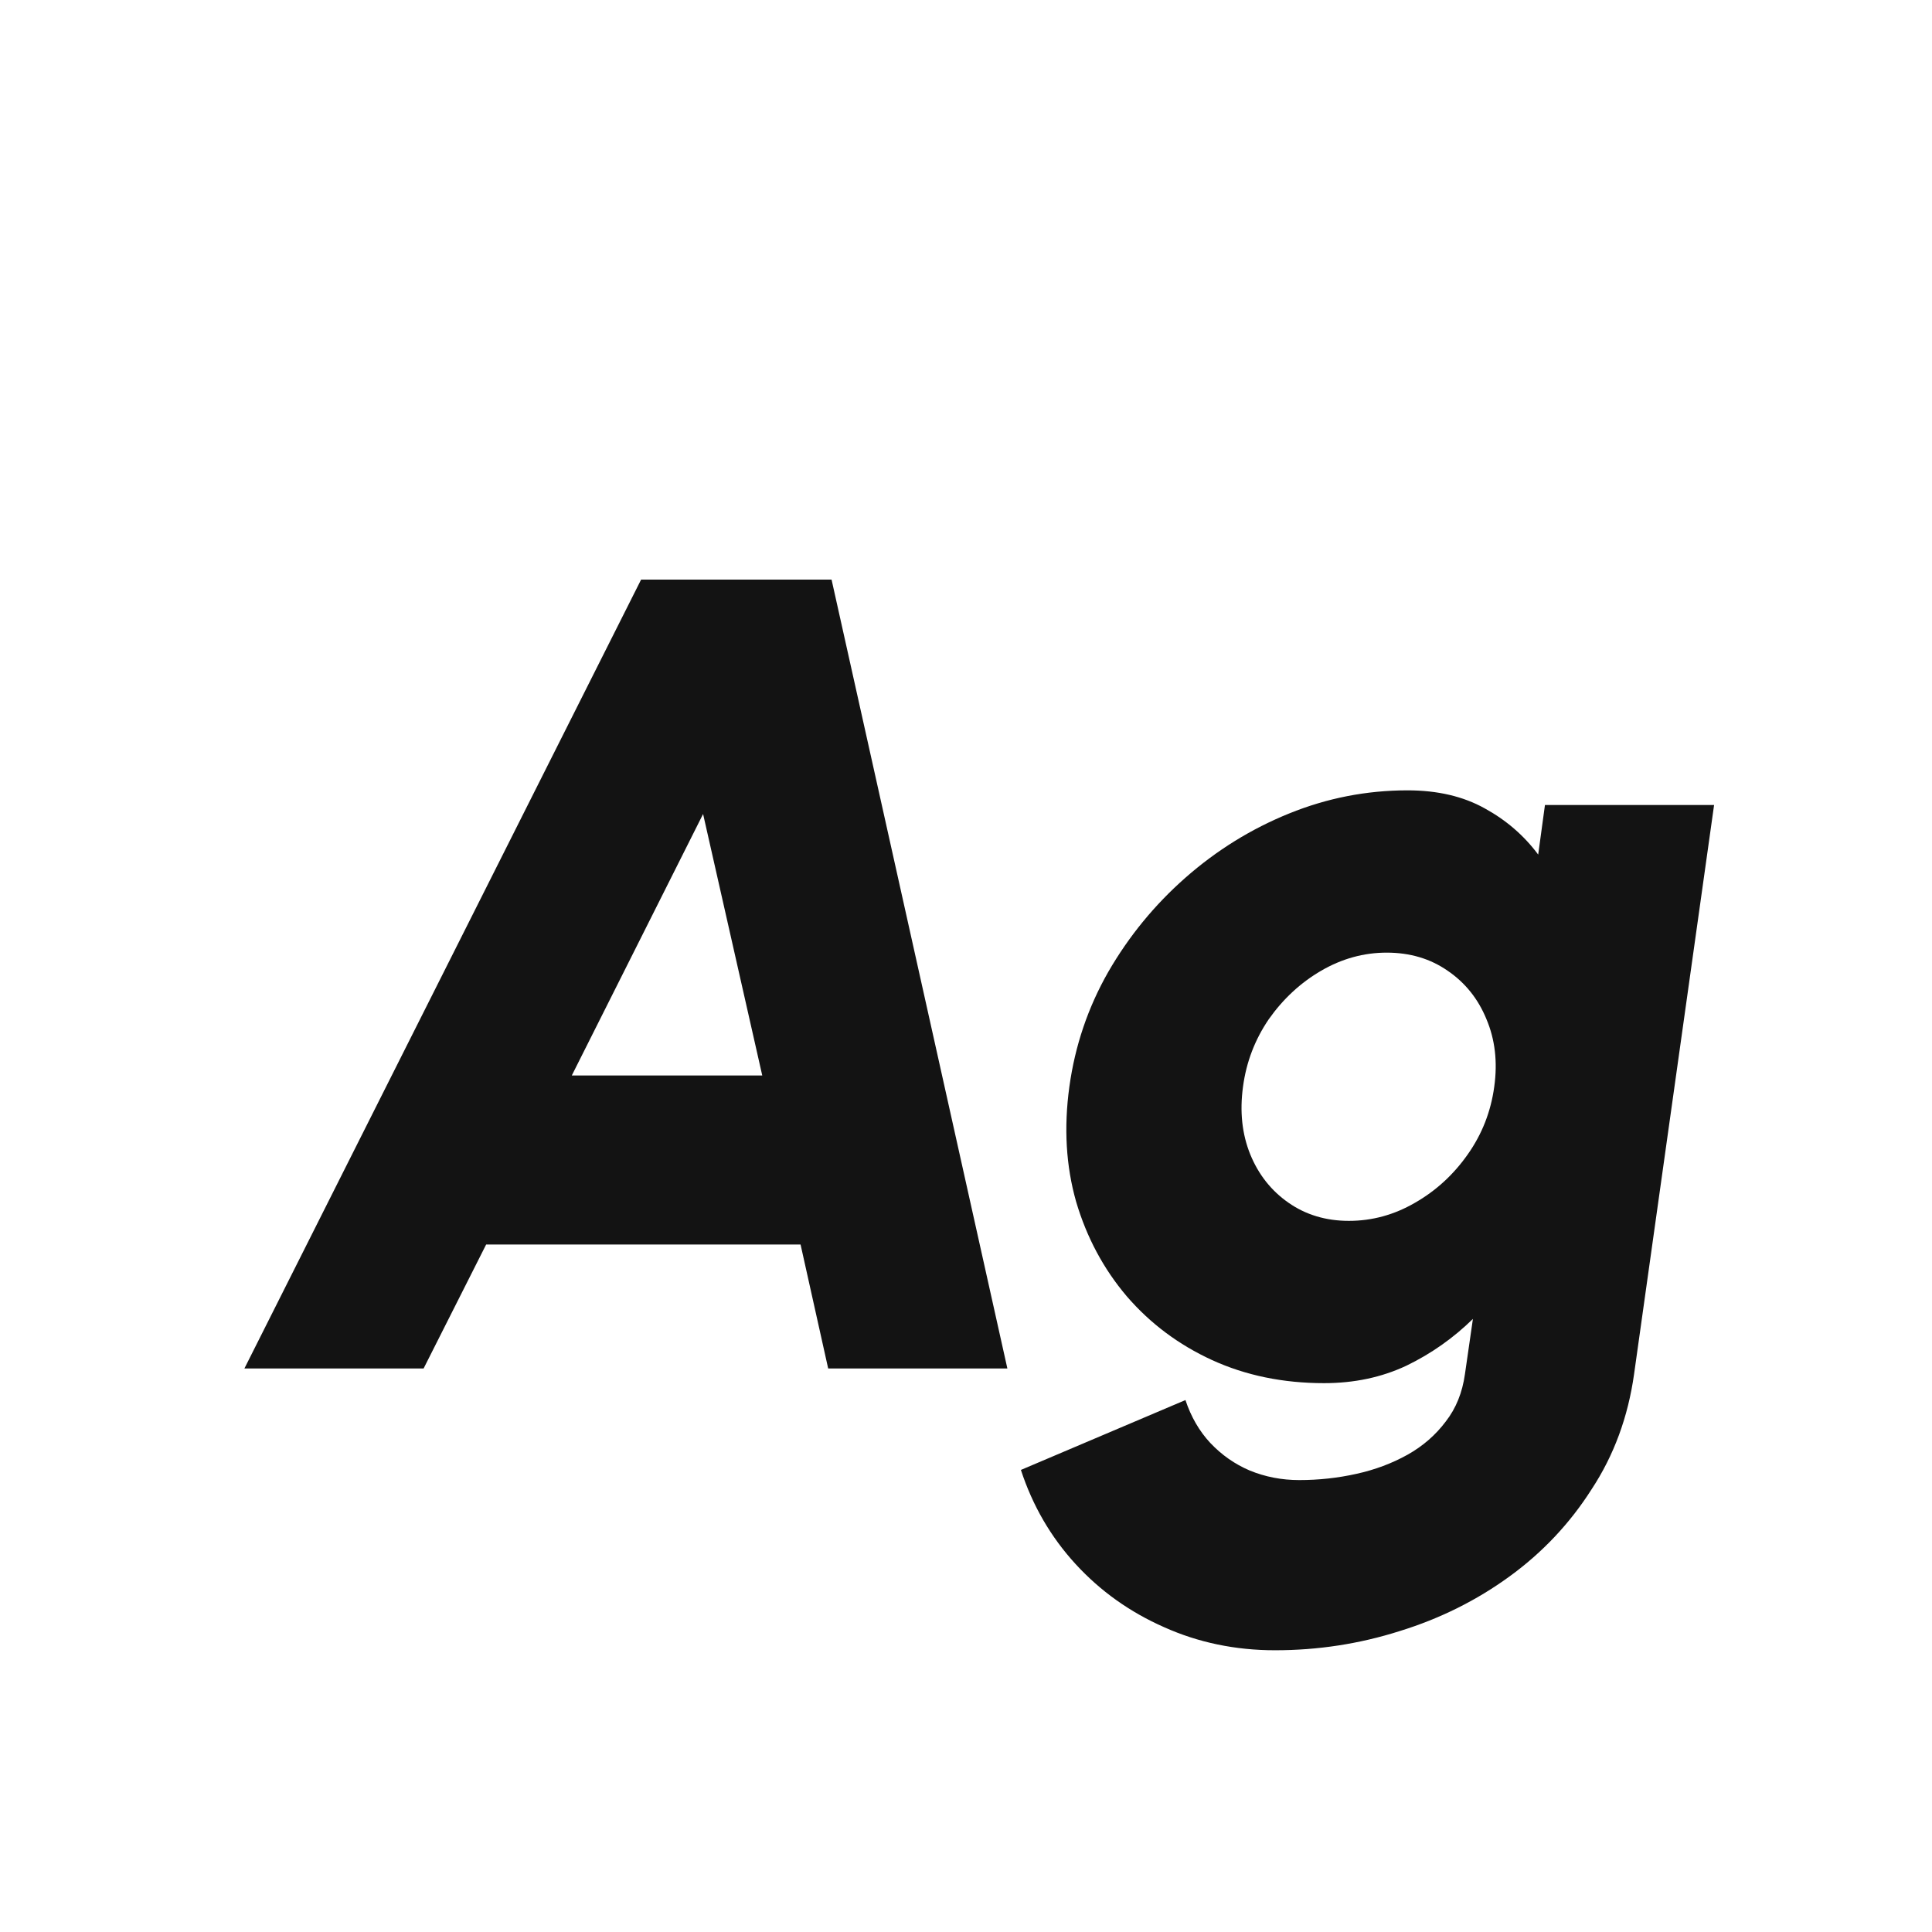 <svg width="24" height="24" viewBox="0 0 24 24" fill="none" xmlns="http://www.w3.org/2000/svg">
<path d="M7.964 7.2H10.33L12.514 17H10.288L9.945 15.46H6.039L5.262 17H3.036L7.964 7.2ZM7.103 13.36H9.469L8.734 10.112L7.103 13.36ZM19.192 10H21.293L20.299 17.07C20.224 17.602 20.049 18.078 19.773 18.498C19.503 18.923 19.162 19.285 18.752 19.583C18.341 19.882 17.886 20.108 17.387 20.262C16.887 20.421 16.372 20.5 15.839 20.5C15.345 20.5 14.885 20.404 14.46 20.213C14.036 20.026 13.669 19.765 13.361 19.429C13.053 19.093 12.827 18.703 12.682 18.26L14.726 17.392C14.796 17.602 14.899 17.779 15.034 17.924C15.175 18.073 15.338 18.188 15.524 18.267C15.716 18.346 15.921 18.386 16.14 18.386C16.383 18.386 16.619 18.36 16.848 18.309C17.081 18.258 17.293 18.178 17.485 18.071C17.676 17.964 17.834 17.826 17.96 17.658C18.087 17.495 18.166 17.299 18.198 17.07L18.297 16.384C18.054 16.622 17.779 16.816 17.471 16.965C17.163 17.11 16.822 17.182 16.448 17.182C15.94 17.182 15.476 17.087 15.056 16.895C14.64 16.704 14.288 16.44 13.998 16.104C13.709 15.764 13.499 15.371 13.368 14.928C13.242 14.485 13.214 14.009 13.284 13.5C13.354 12.992 13.515 12.515 13.768 12.072C14.024 11.629 14.344 11.239 14.726 10.903C15.114 10.562 15.543 10.296 16.015 10.105C16.486 9.914 16.976 9.818 17.485 9.818C17.858 9.818 18.177 9.893 18.444 10.042C18.709 10.187 18.931 10.378 19.108 10.616L19.192 10ZM16.756 15.166C17.046 15.166 17.319 15.091 17.576 14.942C17.837 14.793 18.056 14.592 18.233 14.34C18.411 14.088 18.52 13.808 18.562 13.5C18.605 13.192 18.572 12.912 18.465 12.66C18.362 12.408 18.201 12.207 17.982 12.058C17.767 11.909 17.515 11.834 17.226 11.834C16.941 11.834 16.67 11.909 16.413 12.058C16.157 12.207 15.94 12.408 15.762 12.66C15.59 12.912 15.482 13.192 15.441 13.5C15.399 13.808 15.429 14.088 15.531 14.34C15.634 14.592 15.793 14.793 16.008 14.942C16.222 15.091 16.472 15.166 16.756 15.166Z" fill="#131313"/>
</svg>
